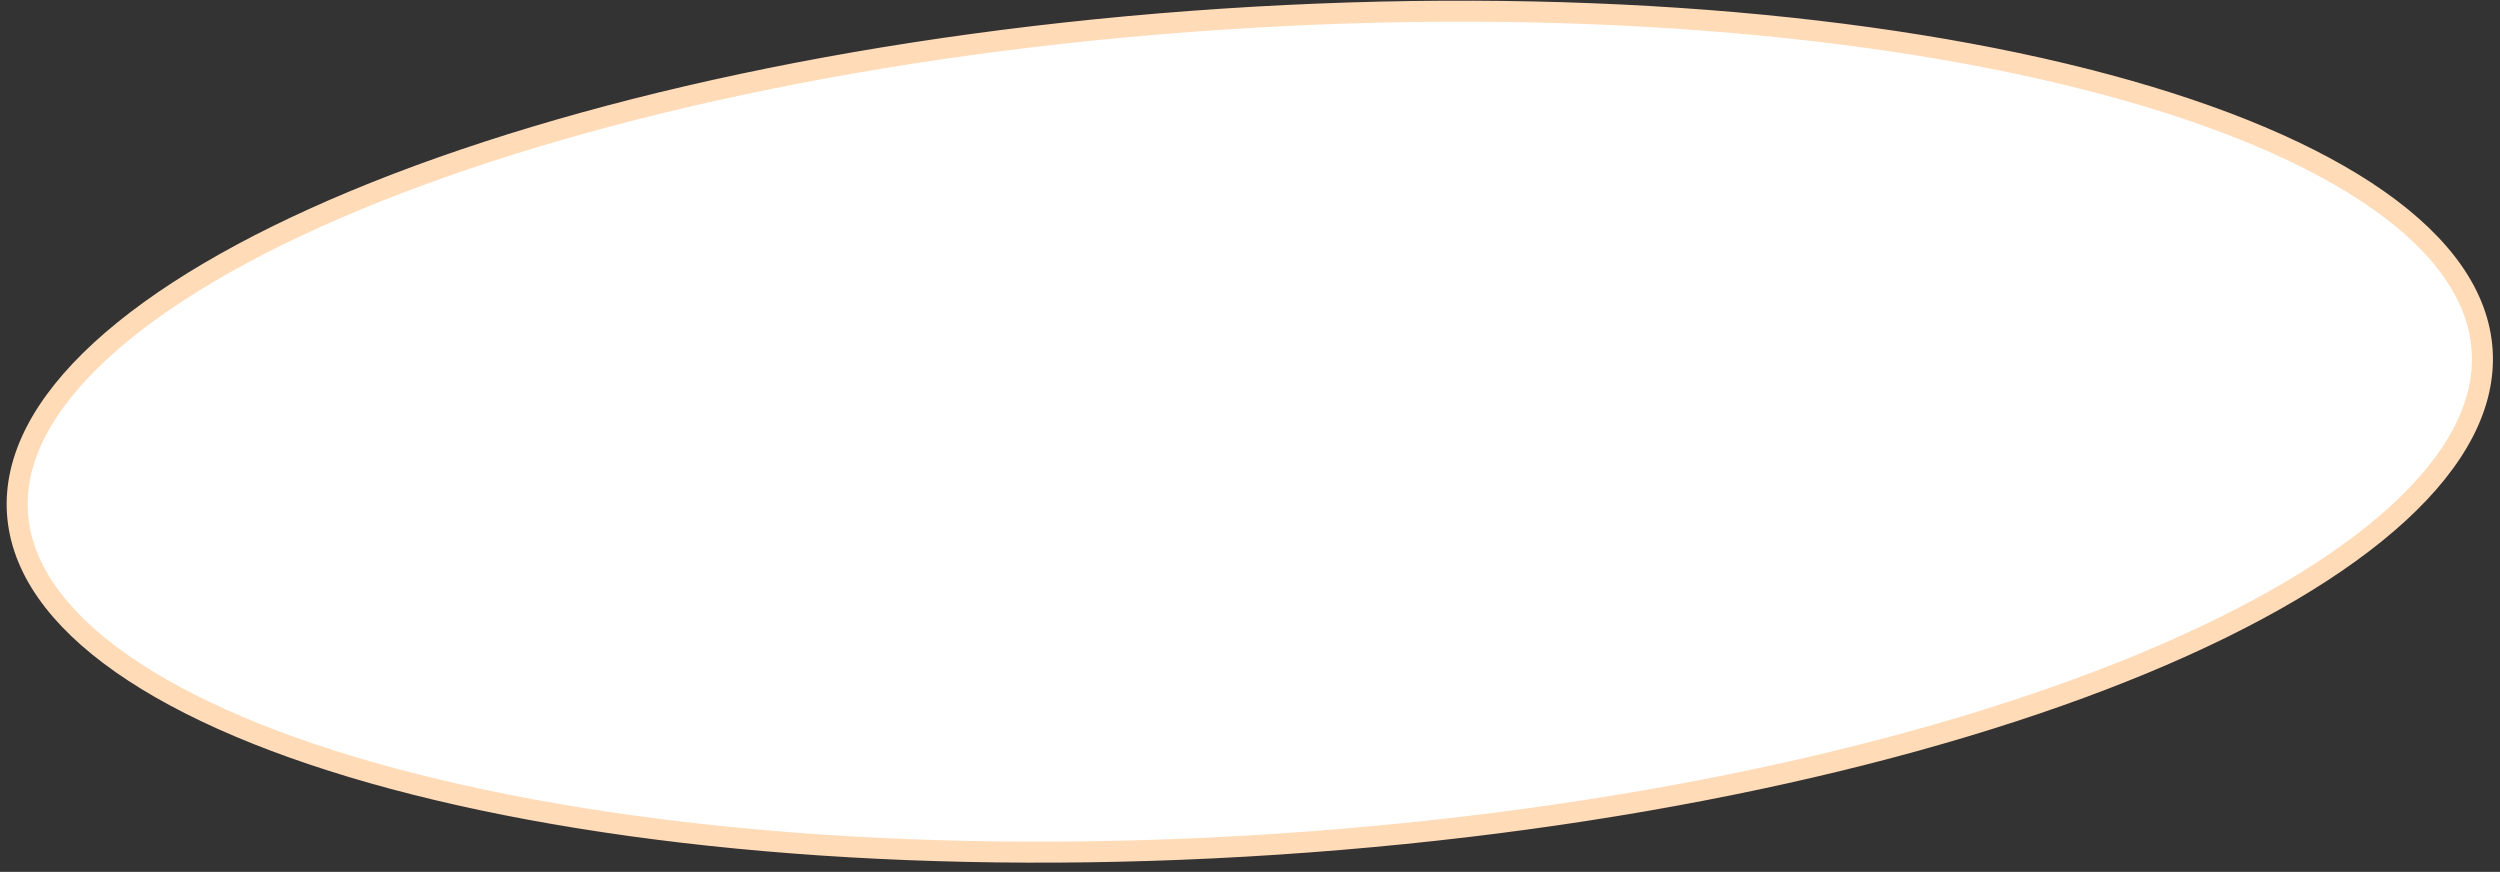 <svg width="238" height="83" viewBox="0 0 238 83" fill="none" xmlns="http://www.w3.org/2000/svg">
<rect x="0" y="0" width="238" height="83" fill="#333333" stroke="none"/>
<path d="M236.299 33.335C236.639 38.467 233.918 43.71 228.359 48.823C222.809 53.928 214.549 58.785 204.143 63.113C183.339 71.764 154.171 78.211 121.578 80.367C88.985 82.523 59.222 79.974 37.461 74.139C26.575 71.219 17.747 67.493 11.573 63.163C5.389 58.827 2.001 53.989 1.662 48.856C1.322 43.724 4.043 38.481 9.602 33.369C15.152 28.264 23.412 23.406 33.818 19.079C54.622 10.427 83.79 3.98 116.383 1.824C148.976 -0.332 178.739 2.217 200.5 8.053C211.386 10.972 220.214 14.699 226.388 19.028C232.572 23.364 235.96 28.203 236.299 33.335Z" fill="white" stroke="#FFDBB8" stroke-width="2"/>
</svg>

